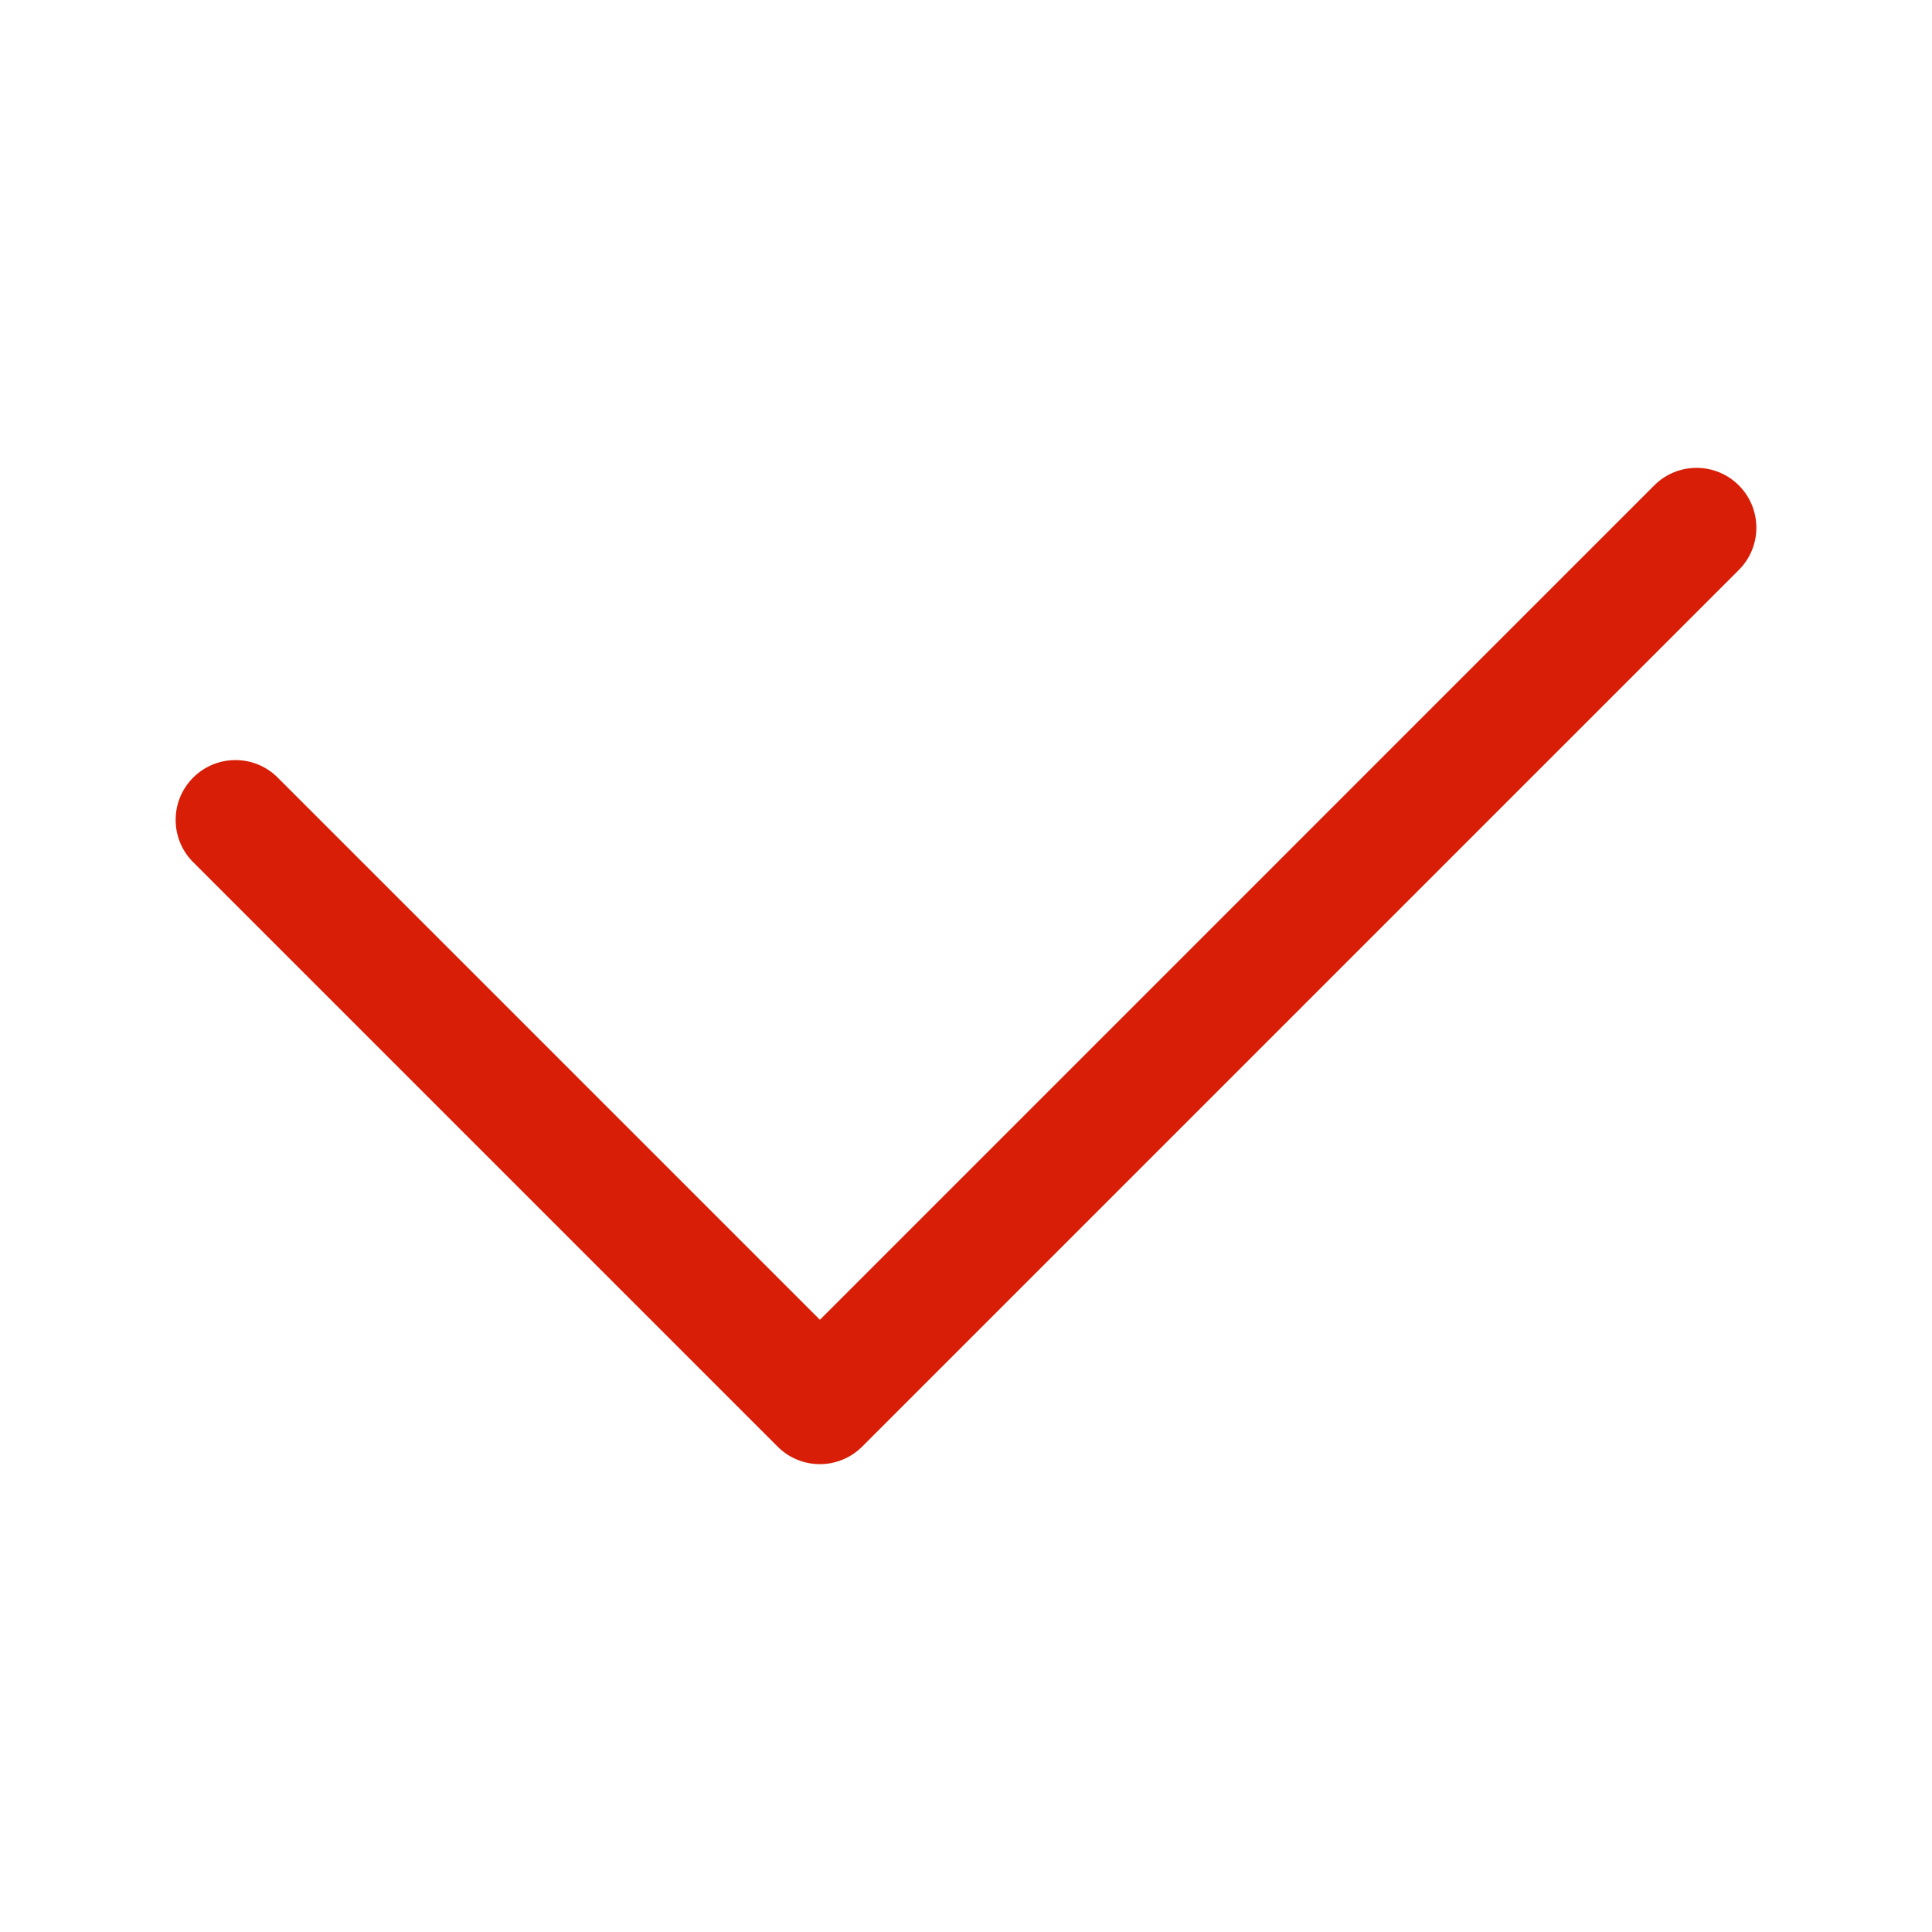 <?xml version="1.0" standalone="no"?><!DOCTYPE svg PUBLIC "-//W3C//DTD SVG 1.1//EN" "http://www.w3.org/Graphics/SVG/1.1/DTD/svg11.dtd"><svg t="1666102399787" class="icon" viewBox="0 0 1024 1024" version="1.1" xmlns="http://www.w3.org/2000/svg" p-id="3277" xmlns:xlink="http://www.w3.org/1999/xlink" width="200" height="200"><path d="M434.56 776.02c-8.11 0-16.22-3.1-22.41-9.29L102.39 456.97c-12.38-12.38-12.38-32.44 0-44.82 12.38-12.38 32.44-12.38 44.82 0l287.36 287.36L876.8 257.27c12.38-12.38 32.44-12.38 44.82 0s12.38 32.44 0 44.82L456.97 766.73a31.599 31.599 0 0 1-22.41 9.29z" p-id="3278" fill="#d81e06"></path></svg>